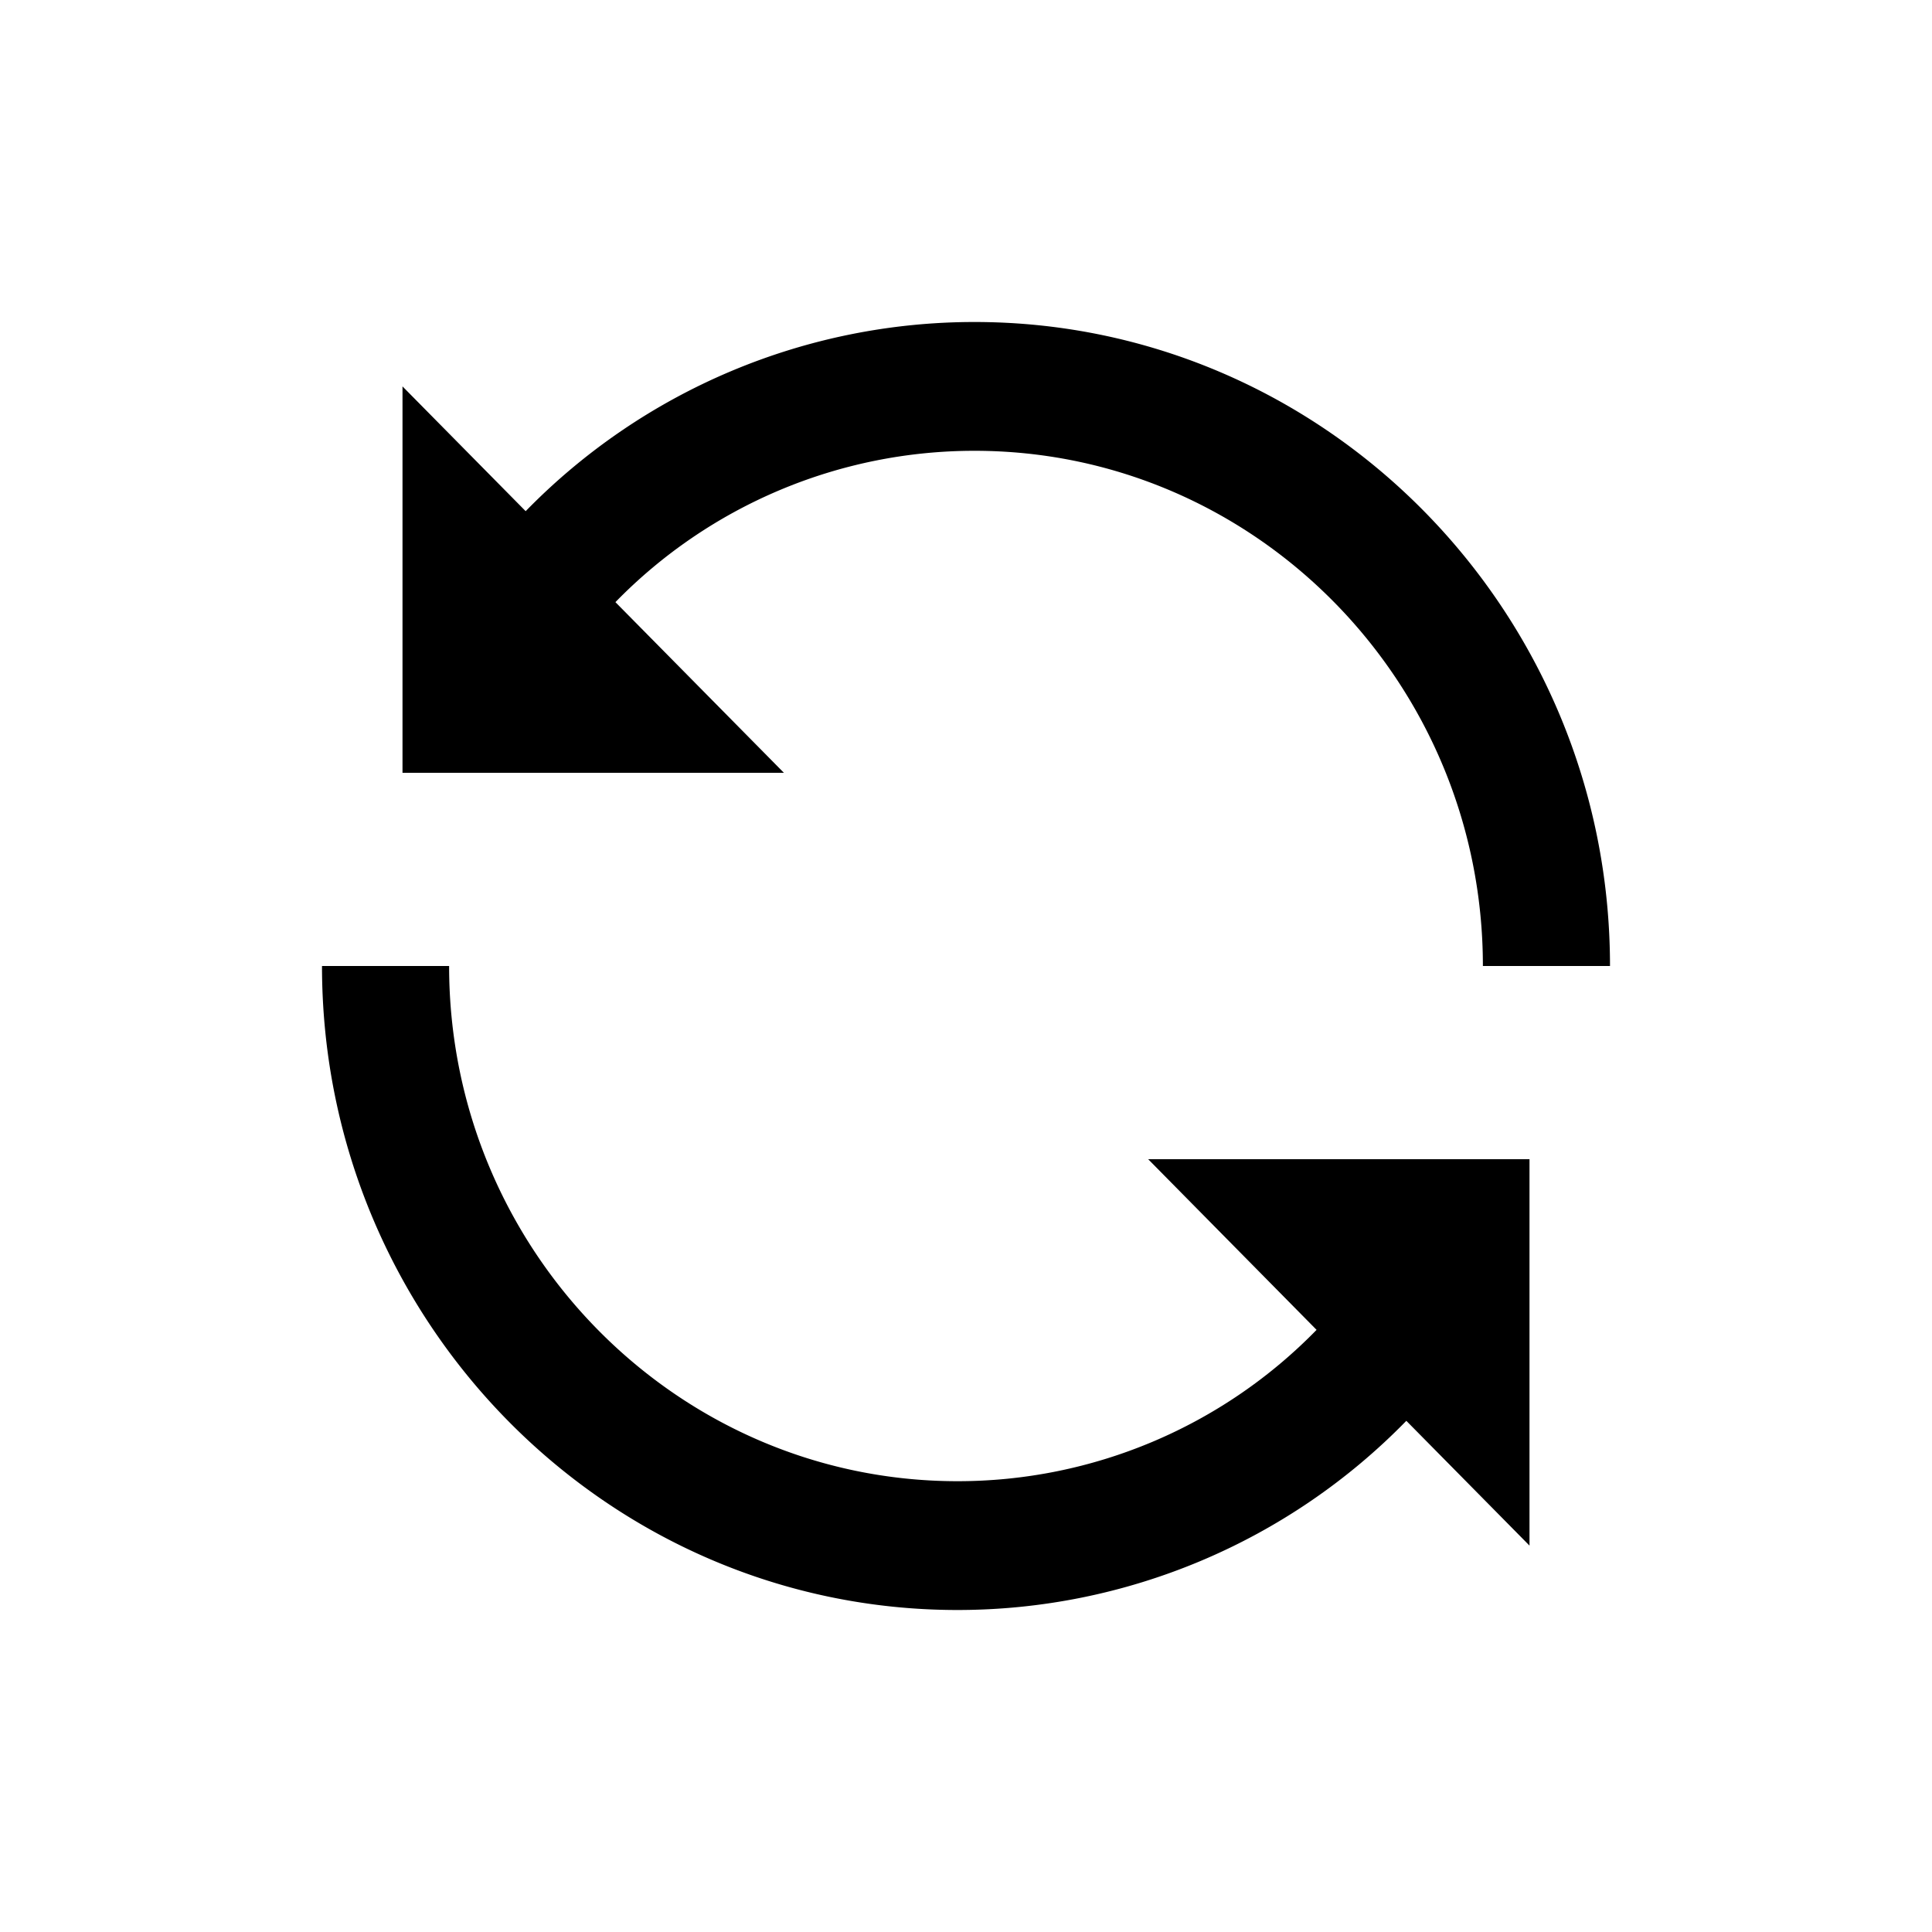 <svg viewBox="0 0 24 24" fill="none" xmlns="http://www.w3.org/2000/svg"><path fill-rule="evenodd" clip-rule="evenodd" d="M12.105 5.6a6.226 6.226 0 0 0-4.46 1.88L9.738 9.6H5V4.8l1.53 1.55A7.787 7.787 0 0 1 12.105 4C16.458 4 20 7.588 20 12h-1.579c0-3.529-2.833-6.4-6.316-6.4Zm-.21 12.8a6.225 6.225 0 0 0 4.46-1.88l-2.092-2.12H19v4.8l-1.53-1.55A7.786 7.786 0 0 1 11.895 20C7.542 20 4 16.412 4 12h1.579c0 3.529 2.833 6.4 6.316 6.4Z" fill="currentColor"/></svg>
